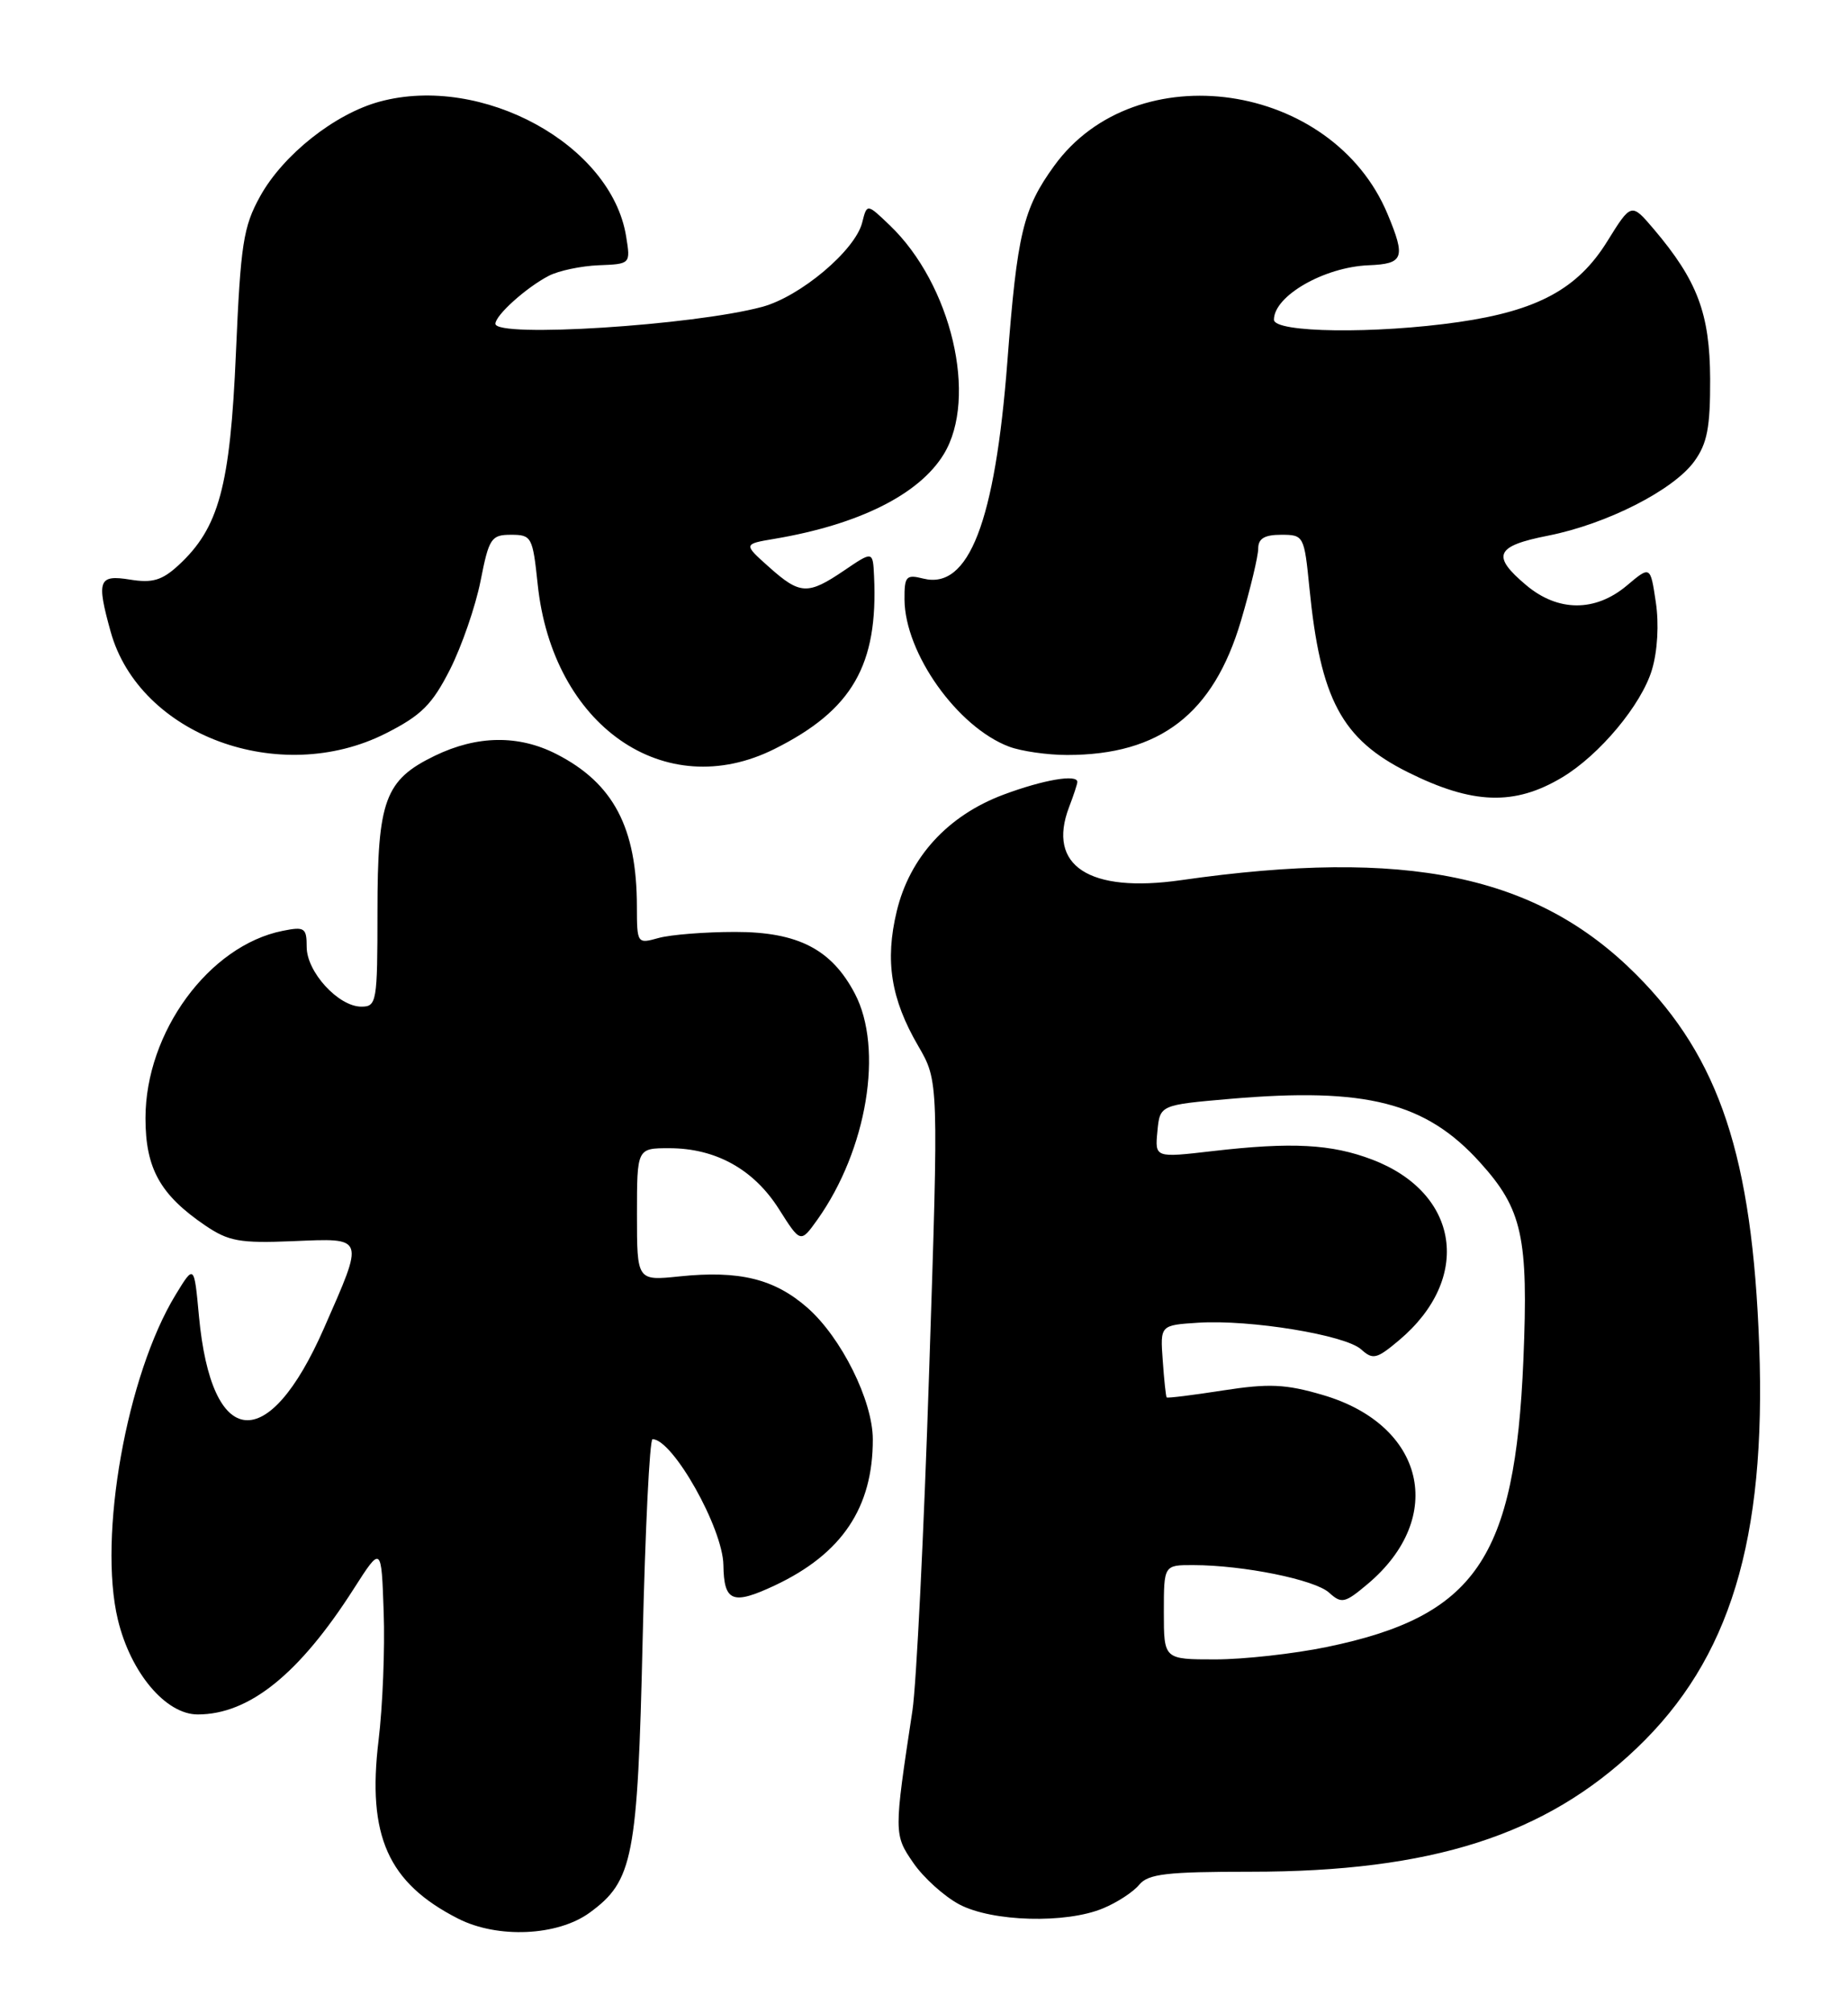 <?xml version="1.0" encoding="UTF-8" standalone="no"?>
<!DOCTYPE svg PUBLIC "-//W3C//DTD SVG 1.1//EN" "http://www.w3.org/Graphics/SVG/1.1/DTD/svg11.dtd" >
<svg xmlns="http://www.w3.org/2000/svg" xmlns:xlink="http://www.w3.org/1999/xlink" version="1.1" viewBox="0 0 235 256">
 <g >
 <path fill="currentColor"
d=" M 74.99 243.20 C 80.51 239.17 81.08 236.26 81.72 208.54 C 82.05 194.49 82.61 183.00 82.98 183.00 C 85.55 183.00 91.92 194.31 91.99 199.00 C 92.06 203.69 93.15 204.12 98.54 201.59 C 107.07 197.57 111.01 191.69 110.99 183.01 C 110.98 178.10 106.99 170.08 102.68 166.29 C 98.48 162.61 94.02 161.51 86.40 162.30 C 81.00 162.86 81.00 162.86 81.00 154.43 C 81.00 146.00 81.00 146.00 85.10 146.00 C 91.01 146.00 95.84 148.68 99.04 153.72 C 101.80 158.08 101.80 158.08 103.94 155.09 C 110.26 146.20 112.39 133.35 108.70 126.33 C 105.74 120.70 101.47 118.50 93.50 118.50 C 89.65 118.50 85.26 118.85 83.75 119.27 C 81.03 120.03 81.00 119.99 80.99 115.27 C 80.98 105.25 78.01 99.60 70.79 95.90 C 65.96 93.42 60.68 93.49 55.29 96.10 C 48.94 99.18 48.00 101.74 48.00 115.95 C 48.00 127.42 47.90 128.00 45.95 128.00 C 43.04 128.00 39.00 123.59 39.00 120.42 C 39.00 117.98 38.74 117.80 35.95 118.36 C 26.58 120.23 18.50 131.25 18.50 142.18 C 18.50 148.57 20.36 151.92 26.09 155.82 C 29.07 157.84 30.48 158.10 37.25 157.82 C 46.49 157.44 46.37 157.11 41.19 168.91 C 34.09 185.07 26.89 184.37 25.30 167.36 C 24.69 160.77 24.69 160.77 22.33 164.64 C 16.11 174.83 12.45 195.39 14.99 205.95 C 16.61 212.70 21.08 218.00 25.14 218.00 C 31.69 218.00 38.06 212.87 45.00 202.00 C 48.50 196.53 48.50 196.53 48.79 204.99 C 48.96 209.65 48.66 216.99 48.14 221.29 C 46.67 233.45 49.34 239.42 58.25 243.96 C 63.28 246.52 70.91 246.18 74.99 243.20 Z  M 140.28 242.65 C 142.05 241.92 144.12 240.57 144.87 239.65 C 146.02 238.27 148.35 238.00 159.03 238.00 C 182.03 238.00 196.52 233.37 208.11 222.31 C 220.00 210.98 224.61 195.83 223.71 171.11 C 222.83 147.08 218.68 134.55 208.07 123.92 C 195.41 111.24 178.87 107.81 150.17 111.92 C 138.50 113.59 133.12 110.08 135.94 102.65 C 136.53 101.12 137.00 99.67 137.00 99.43 C 137.00 98.41 132.68 99.15 127.62 101.04 C 120.53 103.69 115.68 108.99 114.03 115.88 C 112.52 122.17 113.29 127.03 116.76 132.99 C 119.37 137.48 119.37 137.48 118.15 174.49 C 117.49 194.85 116.53 214.20 116.03 217.50 C 113.66 233.13 113.66 233.28 116.16 236.90 C 117.45 238.77 120.07 241.13 121.98 242.15 C 126.16 244.37 135.56 244.63 140.28 242.65 Z  M 198.65 98.85 C 203.41 96.00 208.74 89.61 210.07 85.16 C 210.78 82.79 210.98 79.34 210.56 76.57 C 209.87 71.93 209.87 71.93 206.86 74.47 C 202.85 77.83 198.12 77.81 194.08 74.41 C 189.61 70.65 190.16 69.43 196.87 68.11 C 204.31 66.64 212.79 62.33 215.45 58.67 C 217.10 56.39 217.49 54.36 217.47 48.17 C 217.43 39.88 215.86 35.69 210.30 29.13 C 207.44 25.77 207.44 25.77 204.36 30.73 C 200.63 36.73 195.52 39.50 185.50 40.95 C 174.92 42.48 162.00 42.32 162.00 40.65 C 162.00 37.63 168.38 33.96 174.04 33.73 C 178.50 33.55 178.78 32.81 176.45 27.22 C 169.42 10.37 144.44 6.75 134.06 21.08 C 130.10 26.54 129.35 29.67 128.10 46.00 C 126.53 66.39 123.19 75.02 117.41 73.57 C 115.23 73.02 115.00 73.27 115.02 76.23 C 115.07 83.06 121.75 92.46 128.32 94.94 C 129.86 95.52 133.19 96.00 135.70 96.00 C 147.51 96.00 154.30 90.77 157.80 78.96 C 159.01 74.86 160.00 70.71 160.00 69.75 C 160.00 68.48 160.80 68.00 162.92 68.00 C 165.79 68.00 165.85 68.11 166.51 74.75 C 167.91 88.92 170.61 93.98 179.01 98.18 C 187.26 102.30 192.59 102.48 198.65 98.85 Z  M 98.50 95.23 C 108.38 90.29 111.68 84.57 111.15 73.28 C 111.00 70.06 111.00 70.06 107.36 72.53 C 102.72 75.68 101.74 75.63 97.78 72.09 C 94.52 69.18 94.52 69.18 98.51 68.51 C 109.23 66.70 116.89 62.87 120.01 57.76 C 124.39 50.58 120.99 36.16 113.15 28.65 C 110.25 25.87 110.25 25.87 109.64 28.30 C 108.75 31.84 101.78 37.71 96.92 39.02 C 88.15 41.38 63.00 42.98 63.00 41.17 C 63.00 40.08 66.93 36.55 69.79 35.07 C 71.04 34.42 73.90 33.82 76.13 33.73 C 80.19 33.57 80.19 33.57 79.62 30.05 C 77.73 18.38 61.30 9.40 48.29 12.92 C 42.59 14.46 36.01 19.67 33.08 24.96 C 30.93 28.85 30.60 31.03 30.00 44.91 C 29.27 61.88 27.84 67.14 22.68 71.89 C 20.60 73.80 19.37 74.16 16.54 73.70 C 12.52 73.05 12.25 73.77 14.07 80.32 C 17.73 93.49 35.58 100.08 49.07 93.25 C 53.59 90.96 54.95 89.60 57.23 85.12 C 58.72 82.16 60.47 77.10 61.11 73.87 C 62.18 68.43 62.46 68.00 64.99 68.00 C 67.60 68.00 67.74 68.27 68.37 74.25 C 70.24 92.28 84.52 102.23 98.50 95.23 Z  M 148.00 205.00 C 148.00 199.00 148.00 199.00 151.75 199.01 C 158.11 199.02 167.19 200.86 169.01 202.51 C 170.60 203.95 171.01 203.86 173.91 201.42 C 184.00 192.93 181.18 181.14 168.15 177.36 C 163.47 175.99 161.35 175.90 155.53 176.80 C 151.69 177.40 148.47 177.80 148.36 177.69 C 148.26 177.59 148.03 175.47 147.86 173.00 C 147.53 168.50 147.53 168.50 152.38 168.19 C 158.98 167.77 171.07 169.75 173.09 171.58 C 174.58 172.93 175.07 172.81 177.91 170.42 C 187.24 162.57 185.62 151.69 174.50 147.45 C 169.31 145.47 164.28 145.20 154.18 146.37 C 146.86 147.22 146.86 147.22 147.18 143.86 C 147.50 140.50 147.50 140.50 156.50 139.72 C 173.72 138.24 181.31 140.17 188.20 147.80 C 193.60 153.77 194.37 157.29 193.72 172.94 C 192.66 198.18 187.64 205.51 168.74 209.42 C 164.53 210.29 158.14 211.00 154.54 211.00 C 148.00 211.00 148.00 211.00 148.00 205.00 Z "/>
</g>
</svg>